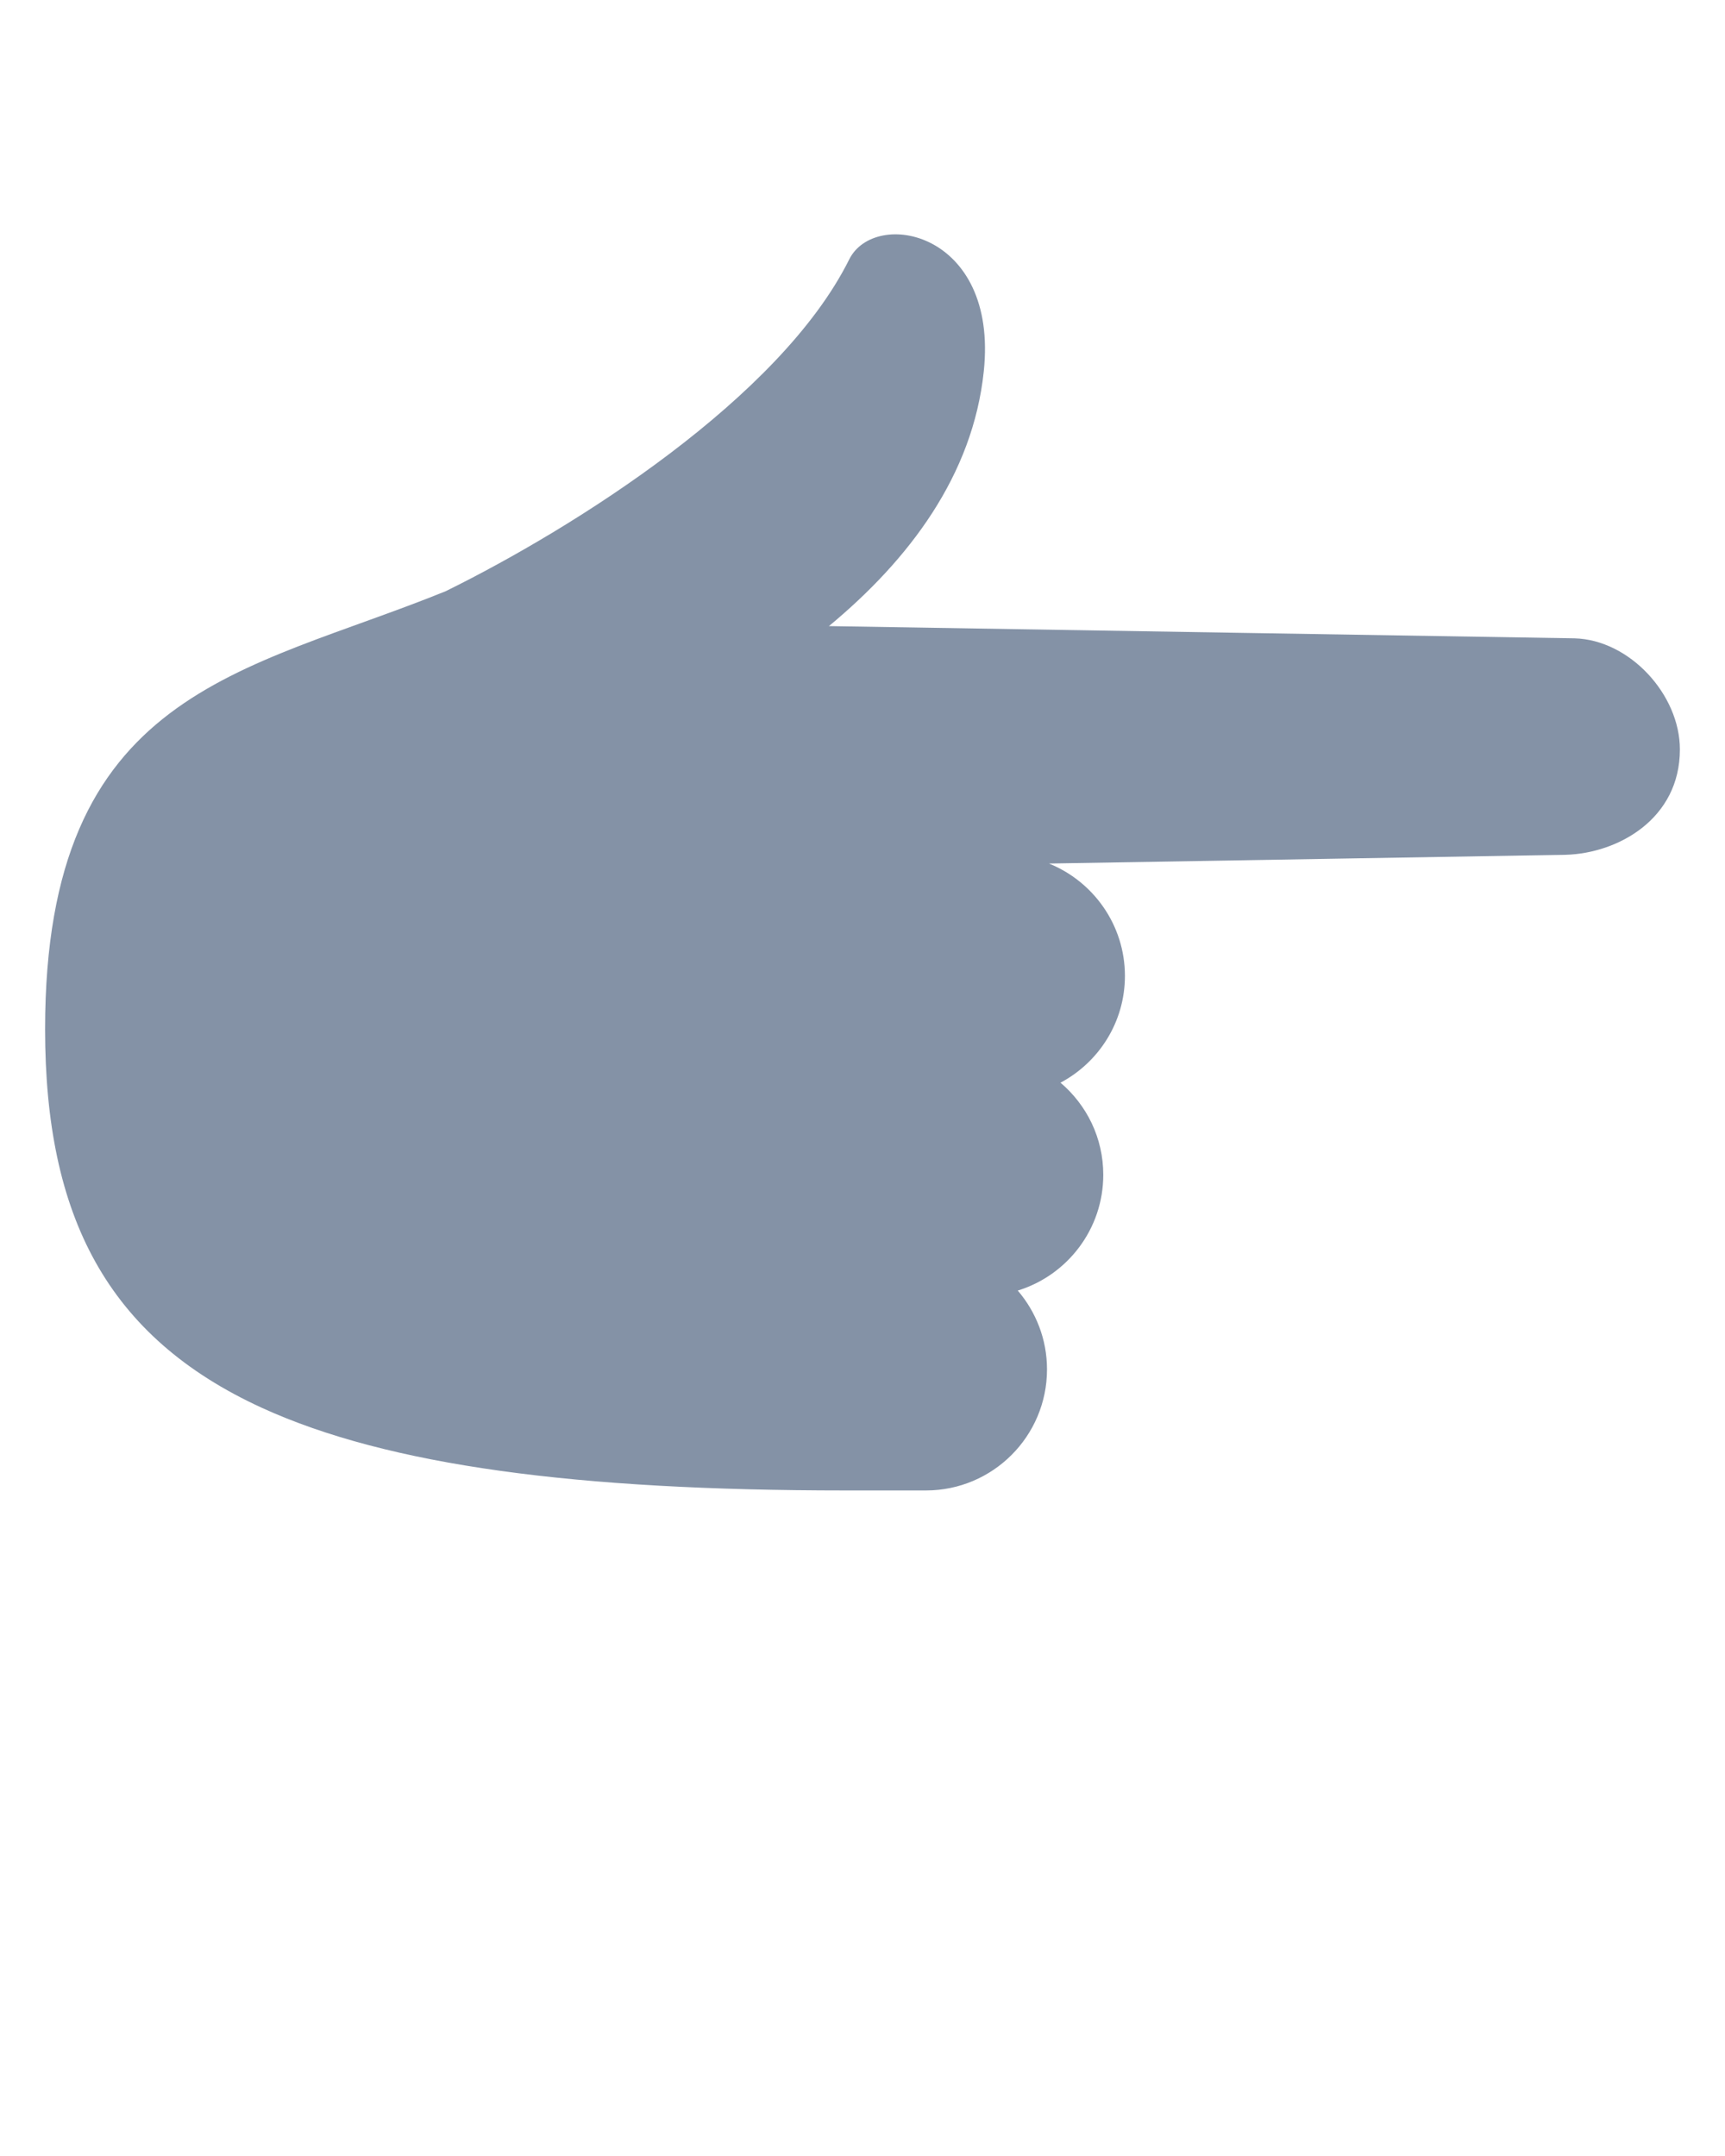 <svg xmlns:x="http://ns.adobe.com/Extensibility/1.0/" xmlns:i="http://ns.adobe.com/AdobeIllustrator/10.0/" xmlns:graph="http://ns.adobe.com/Graphs/1.0/" xmlns="http://www.w3.org/2000/svg" xmlns:xlink="http://www.w3.org/1999/xlink" xmlns:a="http://ns.adobe.com/AdobeSVGViewerExtensions/3.0/" version="1.1" x="0px" y="0px" viewBox="0 0 100 125" enable-background="new 0 0 100 100" xml:space="preserve"><path fill="#8492A6" d="M60.696,79.393c0-1.748-0.646-3.344-1.696-4.569c2.864-0.88,4.958-3.553,4.958-6.711c0-2.144-0.962-4.05-2.479-5.341  c2.218-1.18,3.734-3.509,3.734-6.191c0-2.954-1.834-5.476-4.402-6.515l29.963-0.507c3.035-0.09,6.611-2.088,6.611-6.107  c0-3.187-2.92-6.356-6.102-6.443L48.054,36.3c4.641-3.849,8.343-8.733,8.976-14.765c0.86-8.131-6.316-9.478-7.8-6.495  c-3.997,8.032-15.895,15.54-23.388,19.235C14.138,39.031,2.614,39.954,2.614,59.671c0,10.844,3.6,17.838,12.563,21.95  c7.347,3.361,18.283,4.792,33.814,4.792h4.688C57.55,86.413,60.696,83.271,60.696,79.393z"/></svg>
